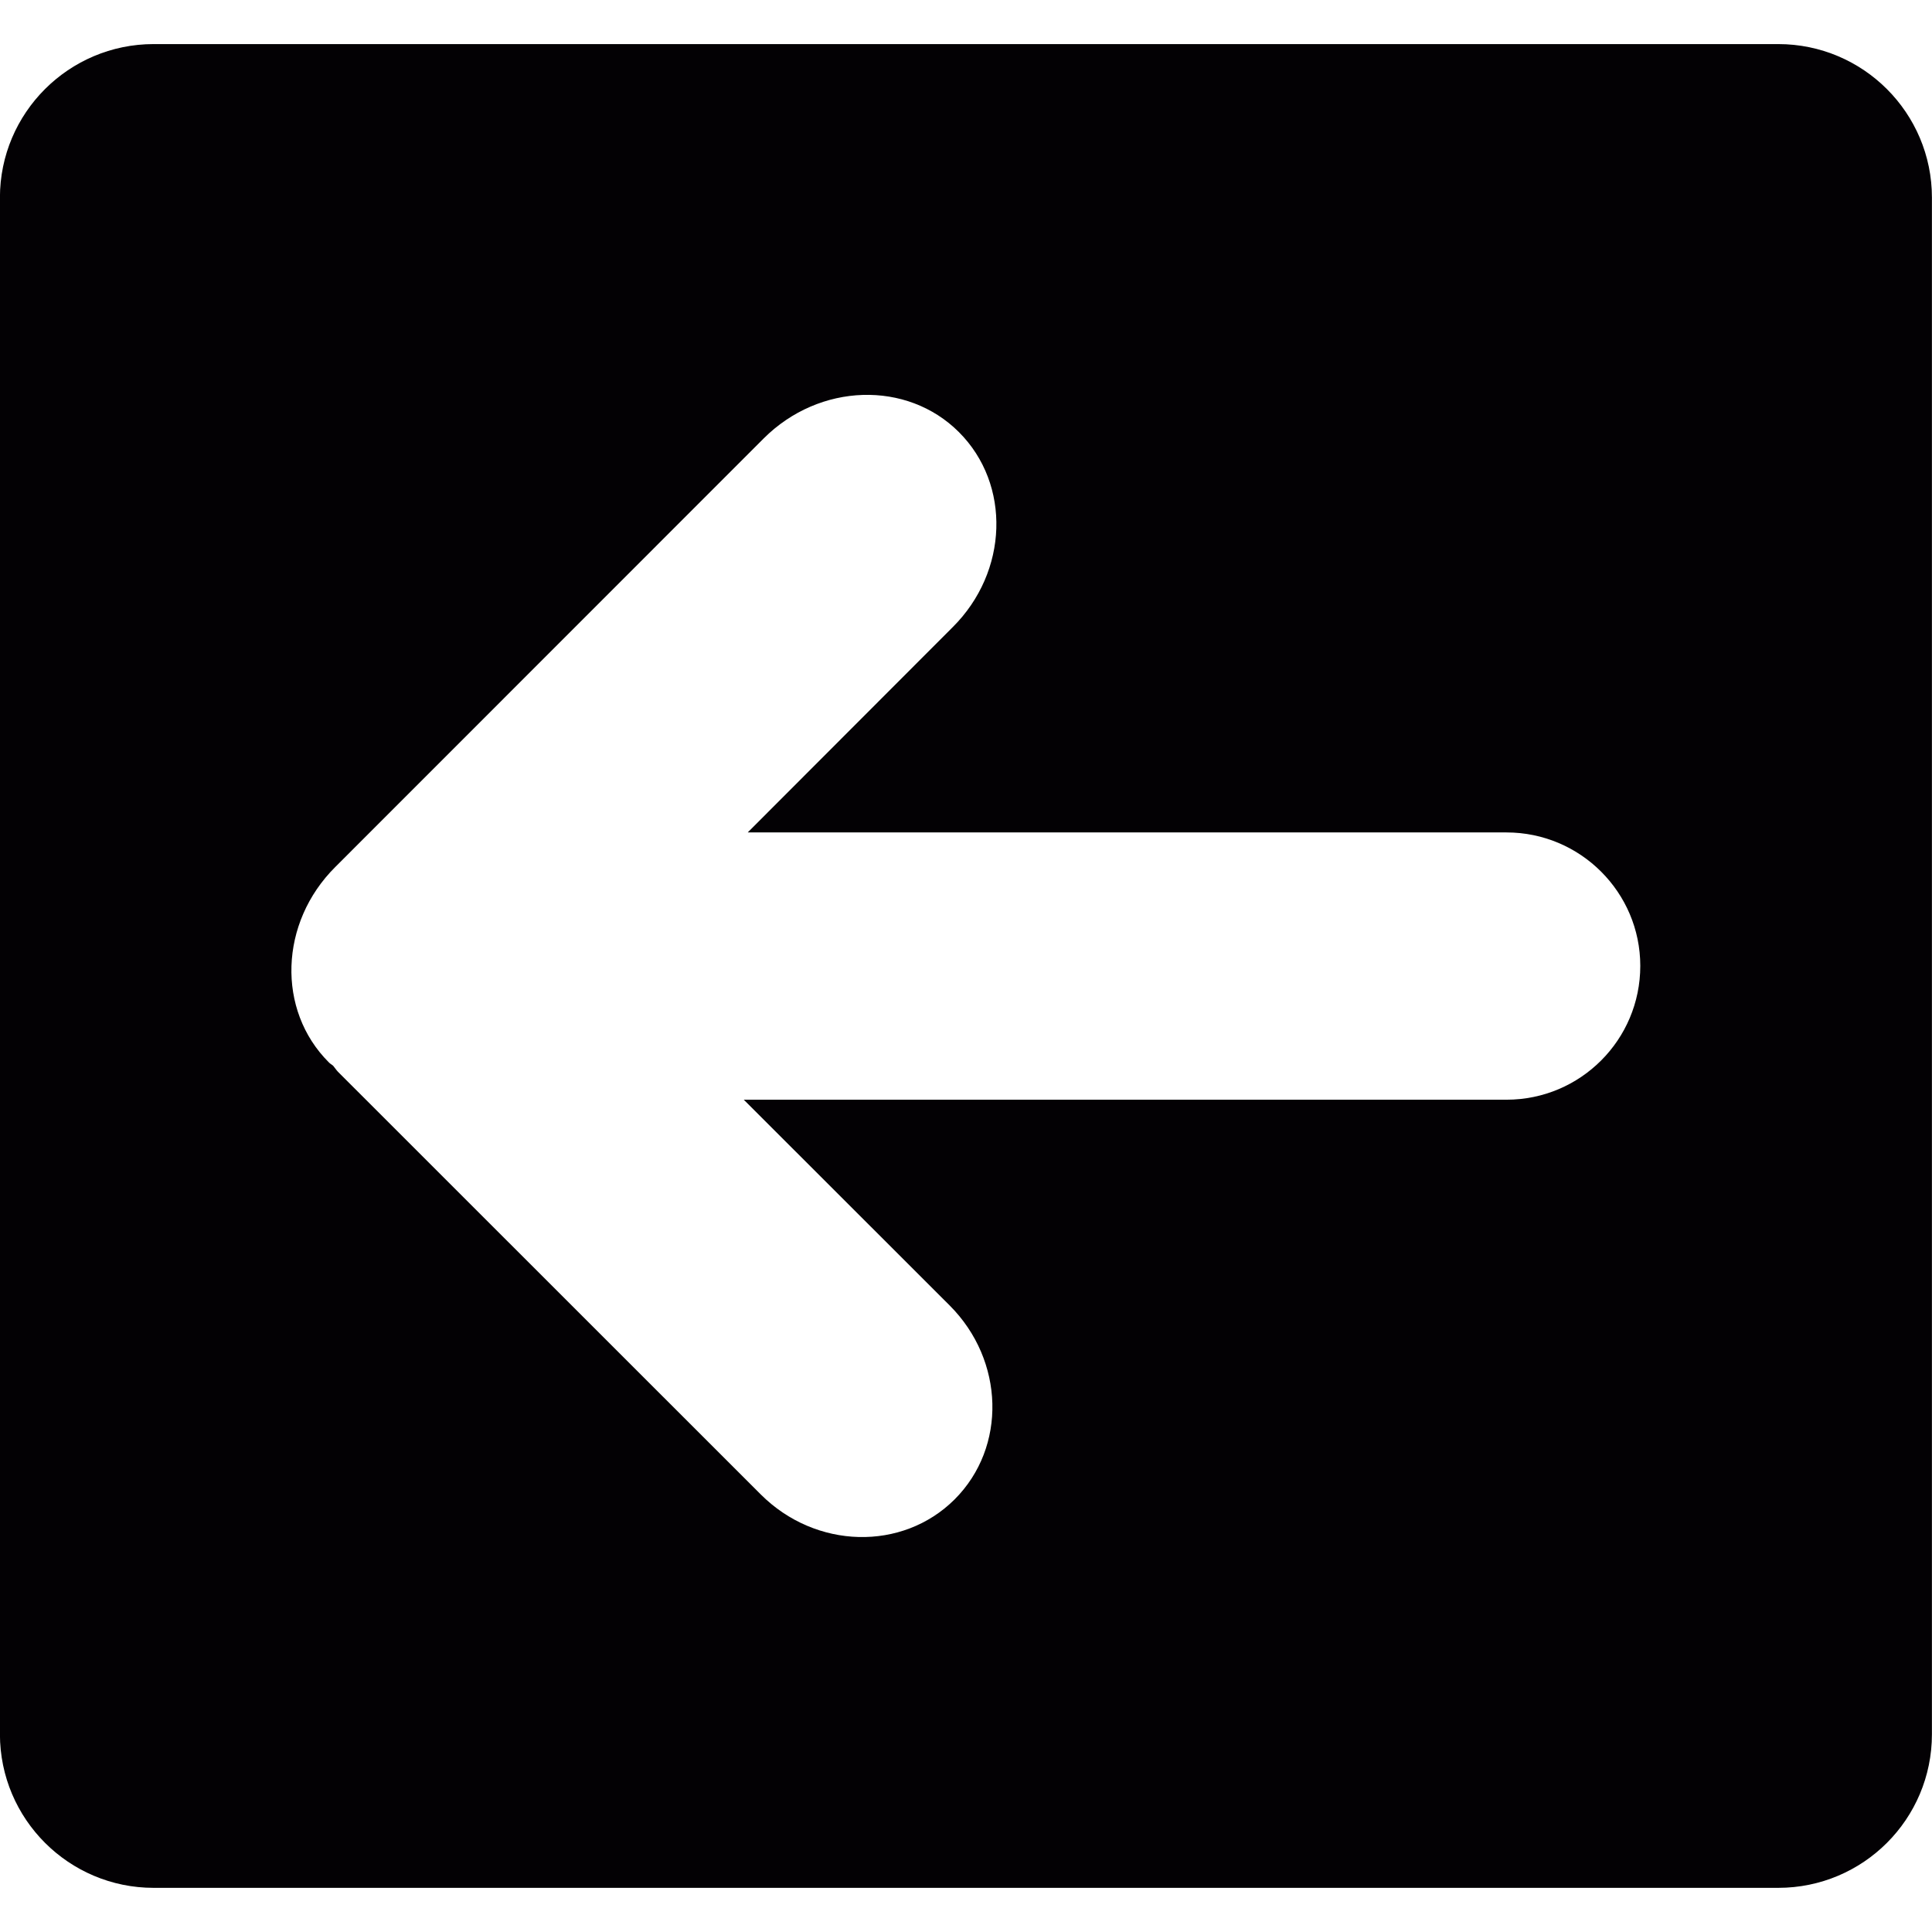 <?xml version="1.0" encoding="UTF-8" standalone="no"?>
<!-- Generator: Adobe Illustrator 18.1.1, SVG Export Plug-In . SVG Version: 6.00 Build 0)  -->

<svg
   xmlns:dc="http://purl.org/dc/elements/1.1/"
   xmlns:cc="http://creativecommons.org/ns#"
   xmlns:rdf="http://www.w3.org/1999/02/22-rdf-syntax-ns#"
   xmlns:svg="http://www.w3.org/2000/svg"
   xmlns="http://www.w3.org/2000/svg"
   xmlns:sodipodi="http://sodipodi.sourceforge.net/DTD/sodipodi-0.dtd"
   xmlns:inkscape="http://www.inkscape.org/namespaces/inkscape"
   version="1.1"
   id="Capa_1"
   x="0px"
   y="0px"
   viewBox="0 0 26.955 26.955"
   style="enable-background:new 0 0 26.955 26.955;"
   xml:space="preserve"
   sodipodi:docname="left-arrow.svg"
   inkscape:version="0.92.4 (unknown)"><defs
   id="defs40" /><sodipodi:namedview
   pagecolor="#ffffff"
   bordercolor="#666666"
   borderopacity="1"
   objecttolerance="10"
   gridtolerance="10"
   guidetolerance="10"
   inkscape:pageopacity="0"
   inkscape:pageshadow="2"
   inkscape:window-width="480"
   inkscape:window-height="1057"
   id="namedview38"
   showgrid="false"
   inkscape:zoom="8.755333"
   inkscape:cx="11.307394"
   inkscape:cy="13.4775"
   inkscape:window-x="1440"
   inkscape:window-y="0"
   inkscape:window-maximized="0"
   inkscape:current-layer="Capa_1" />
<g
   id="g5"
   transform="rotate(180,13.477,13.477)">
	<g
   id="c193_arrow">
		<path
   style="fill:#030104"
   d="M 24.81,0.615 H 2.145 C 0.959,0.615 0,1.574 0,2.759 v 21.438 c 0,1.181 0.959,2.142 2.145,2.142 H 24.81 c 1.184,0 2.145,-0.961 2.145,-2.142 V 2.759 C 26.954,1.574 25.993,0.615 24.81,0.615 Z m -2.534,14.243 -5.978,5.98 c -0.777,0.775 -1.998,0.812 -2.723,0.087 -0.729,-0.729 -0.691,-1.948 0.088,-2.722 L 16.522,15.34 H 5.936 c -1.031,0 -1.867,-0.837 -1.867,-1.862 0,-1.031 0.835,-1.867 1.867,-1.867 H 16.577 L 13.703,8.739 C 12.938,7.972 12.906,6.763 13.635,6.035 14.364,5.308 15.574,5.339 16.339,6.103 l 5.901,5.899 c 0.024,0.025 0.043,0.056 0.067,0.084 0.019,0.016 0.042,0.027 0.061,0.048 0.727,0.727 0.689,1.947 -0.092,2.724 z"
   id="path2"
   inkscape:connector-curvature="0" />
	</g>
</g>
<g
   id="g7">
</g>
<g
   id="g9">
</g>
<g
   id="g11">
</g>
<g
   id="g13">
</g>
<g
   id="g15">
</g>
<g
   id="g17">
</g>
<g
   id="g19">
</g>
<g
   id="g21">
</g>
<g
   id="g23">
</g>
<g
   id="g25">
</g>
<g
   id="g27">
</g>
<g
   id="g29">
</g>
<g
   id="g31">
</g>
<g
   id="g33">
</g>
<g
   id="g35">
</g>
</svg>